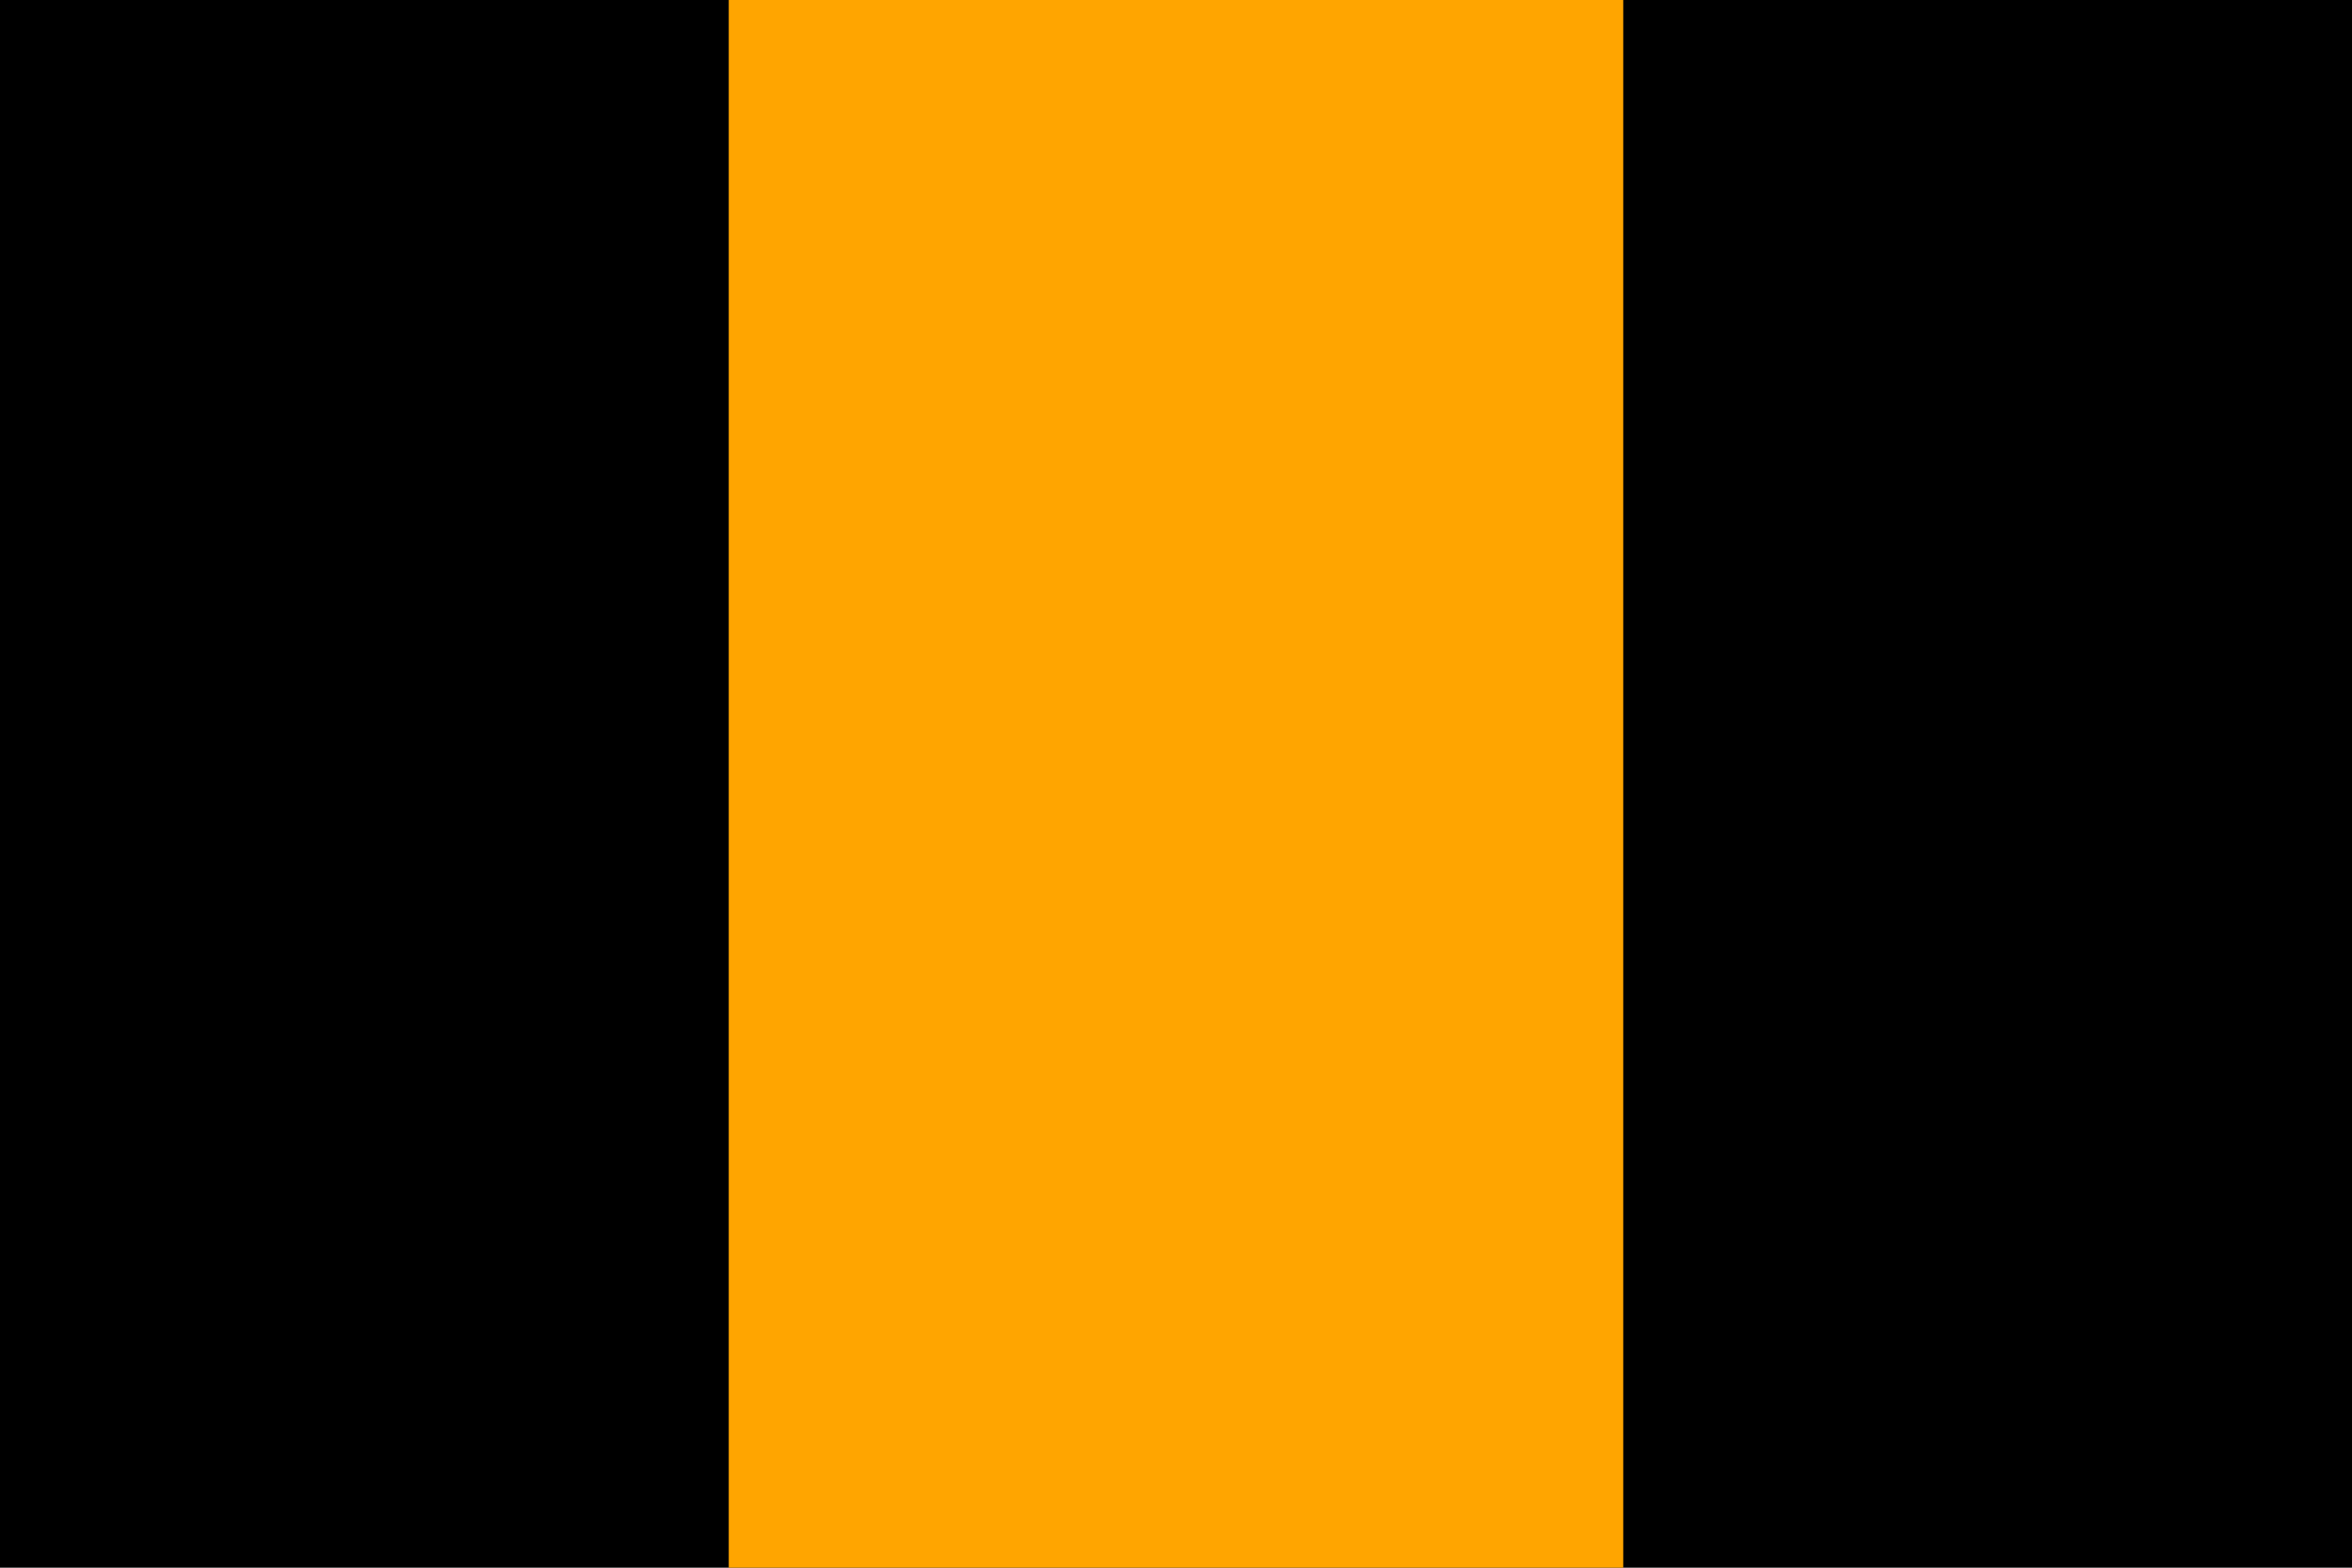 <?xml version="1.0" encoding="utf-8" ?>
<svg baseProfile="full" height="100px" version="1.1" width="150px" xmlns="http://www.w3.org/2000/svg" xmlns:ev="http://www.w3.org/2001/xml-events" xmlns:xlink="http://www.w3.org/1999/xlink"><defs /><rect fill="black" height="100" stroke="none" width="150" x="0" y="0" /><path d="M46.476,0 L103.524,0 L103.524,100 L46.476,100 z" fill="orange" stroke="none" /></svg>